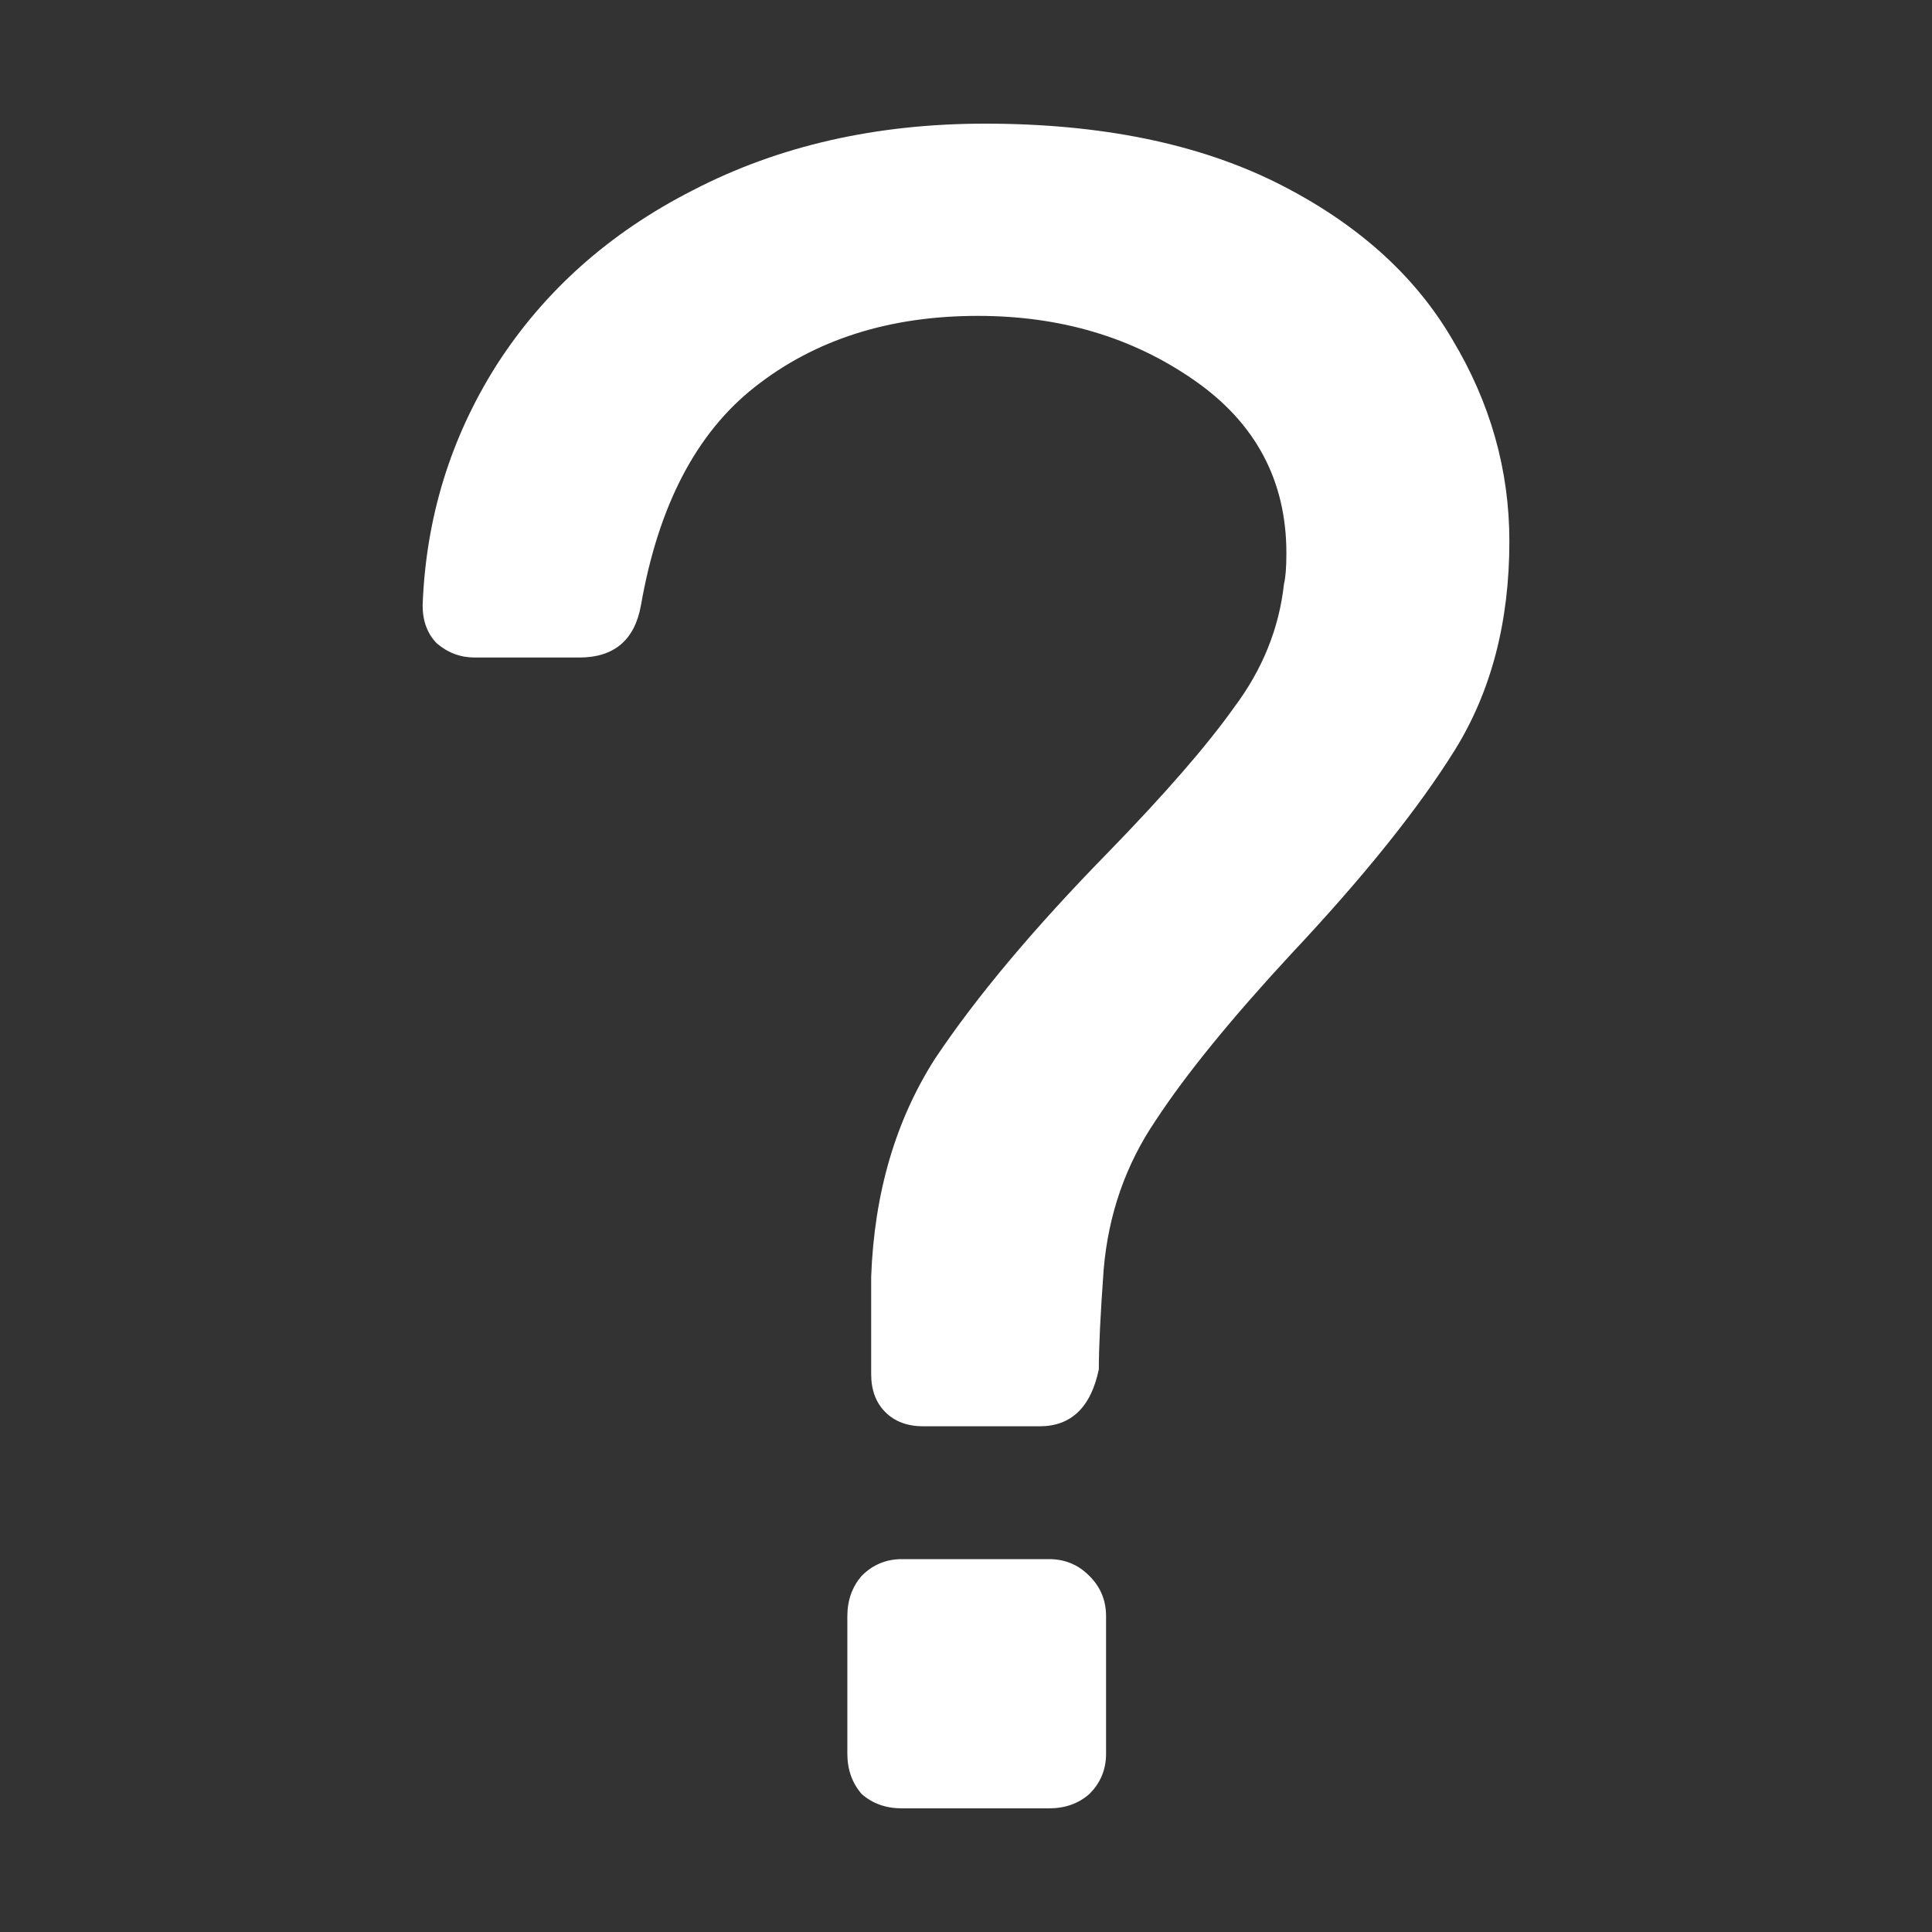 <svg width="12" height="12" viewBox="0 0 12 12" fill="none" xmlns="http://www.w3.org/2000/svg">
<rect x="0" y="0" width="12" height="12" fill="#333333" stroke="none"/>
<path d="M5.735 8.859C5.637 8.859 5.558 8.83 5.499 8.771C5.44 8.712 5.411 8.633 5.411 8.535V7.931C5.43 7.41 5.563 6.958 5.808 6.575C6.064 6.192 6.423 5.764 6.884 5.293C7.238 4.929 7.498 4.629 7.665 4.394C7.842 4.158 7.945 3.902 7.975 3.627C7.985 3.588 7.99 3.524 7.99 3.436C7.99 2.984 7.798 2.625 7.415 2.36C7.032 2.094 6.585 1.962 6.074 1.962C5.524 1.962 5.062 2.109 4.688 2.404C4.325 2.689 4.089 3.141 3.981 3.76C3.942 3.976 3.814 4.084 3.598 4.084H2.949C2.861 4.084 2.782 4.055 2.713 3.996C2.655 3.937 2.625 3.858 2.625 3.76C2.645 3.219 2.797 2.723 3.082 2.271C3.377 1.81 3.784 1.446 4.305 1.181C4.836 0.906 5.44 0.768 6.118 0.768C6.835 0.768 7.439 0.891 7.931 1.136C8.422 1.382 8.786 1.706 9.021 2.109C9.257 2.502 9.375 2.92 9.375 3.362C9.375 3.863 9.262 4.295 9.036 4.659C8.81 5.022 8.471 5.445 8.019 5.926C7.646 6.329 7.366 6.673 7.179 6.958C6.992 7.233 6.884 7.543 6.855 7.886C6.835 8.162 6.825 8.368 6.825 8.505C6.776 8.741 6.653 8.859 6.457 8.859H5.735ZM5.602 11.232C5.504 11.232 5.42 11.203 5.352 11.143C5.293 11.075 5.263 10.991 5.263 10.893V10.038C5.263 9.94 5.293 9.856 5.352 9.788C5.42 9.719 5.504 9.684 5.602 9.684H6.516C6.614 9.684 6.698 9.719 6.766 9.788C6.835 9.856 6.87 9.94 6.87 10.038V10.893C6.87 10.991 6.835 11.075 6.766 11.143C6.698 11.203 6.614 11.232 6.516 11.232H5.602Z" fill="white"/>
</svg>
